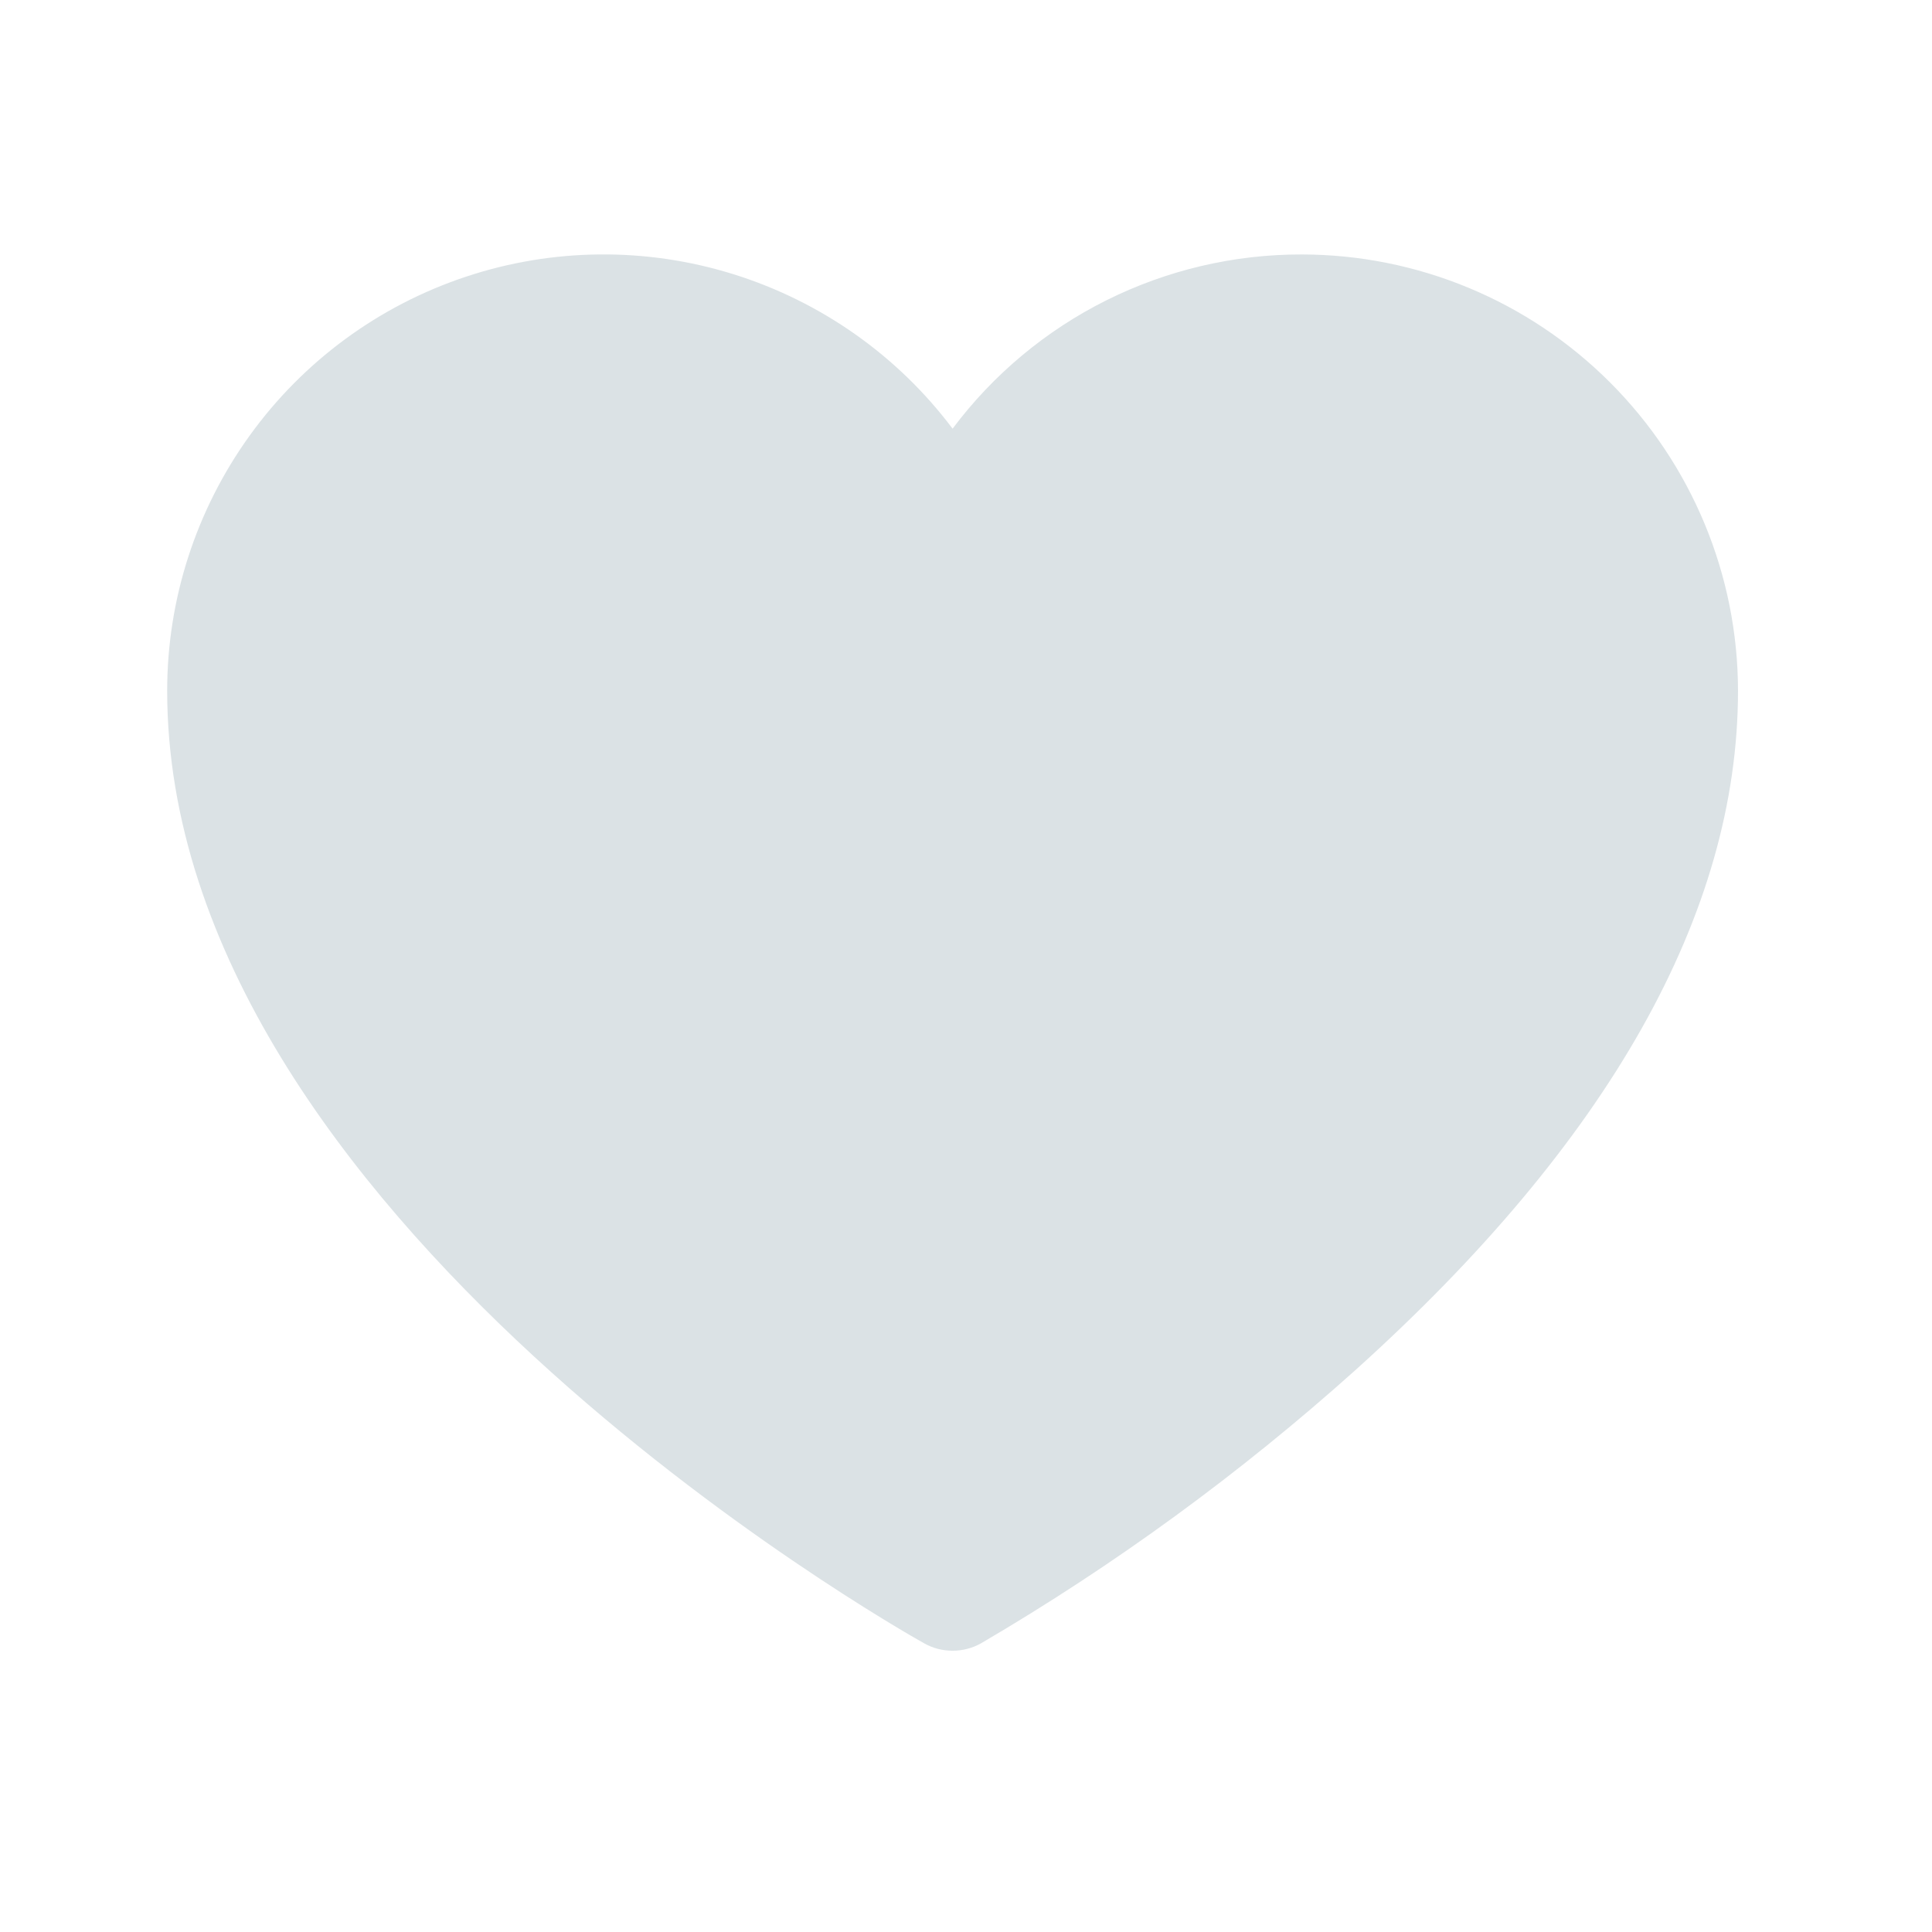 <svg width="17" height="17" viewBox="0 0 17 17" fill="none" xmlns="http://www.w3.org/2000/svg">
<path d="M11.454 2.239C10.857 2.238 10.27 2.376 9.736 2.642C9.203 2.908 8.739 3.295 8.382 3.772C7.898 3.128 7.223 2.653 6.454 2.413C5.685 2.173 4.86 2.181 4.096 2.436C3.331 2.691 2.667 3.18 2.196 3.834C1.725 4.488 1.471 5.273 1.471 6.078C1.471 10.677 7.86 14.308 8.132 14.46C8.208 14.503 8.294 14.525 8.382 14.525C8.469 14.525 8.556 14.503 8.632 14.46C9.807 13.772 10.91 12.967 11.924 12.058C14.159 10.046 15.293 8.034 15.293 6.078C15.292 5.06 14.887 4.085 14.167 3.365C13.447 2.645 12.472 2.24 11.454 2.239Z" fill="#DBE2E5"/>
</svg>
